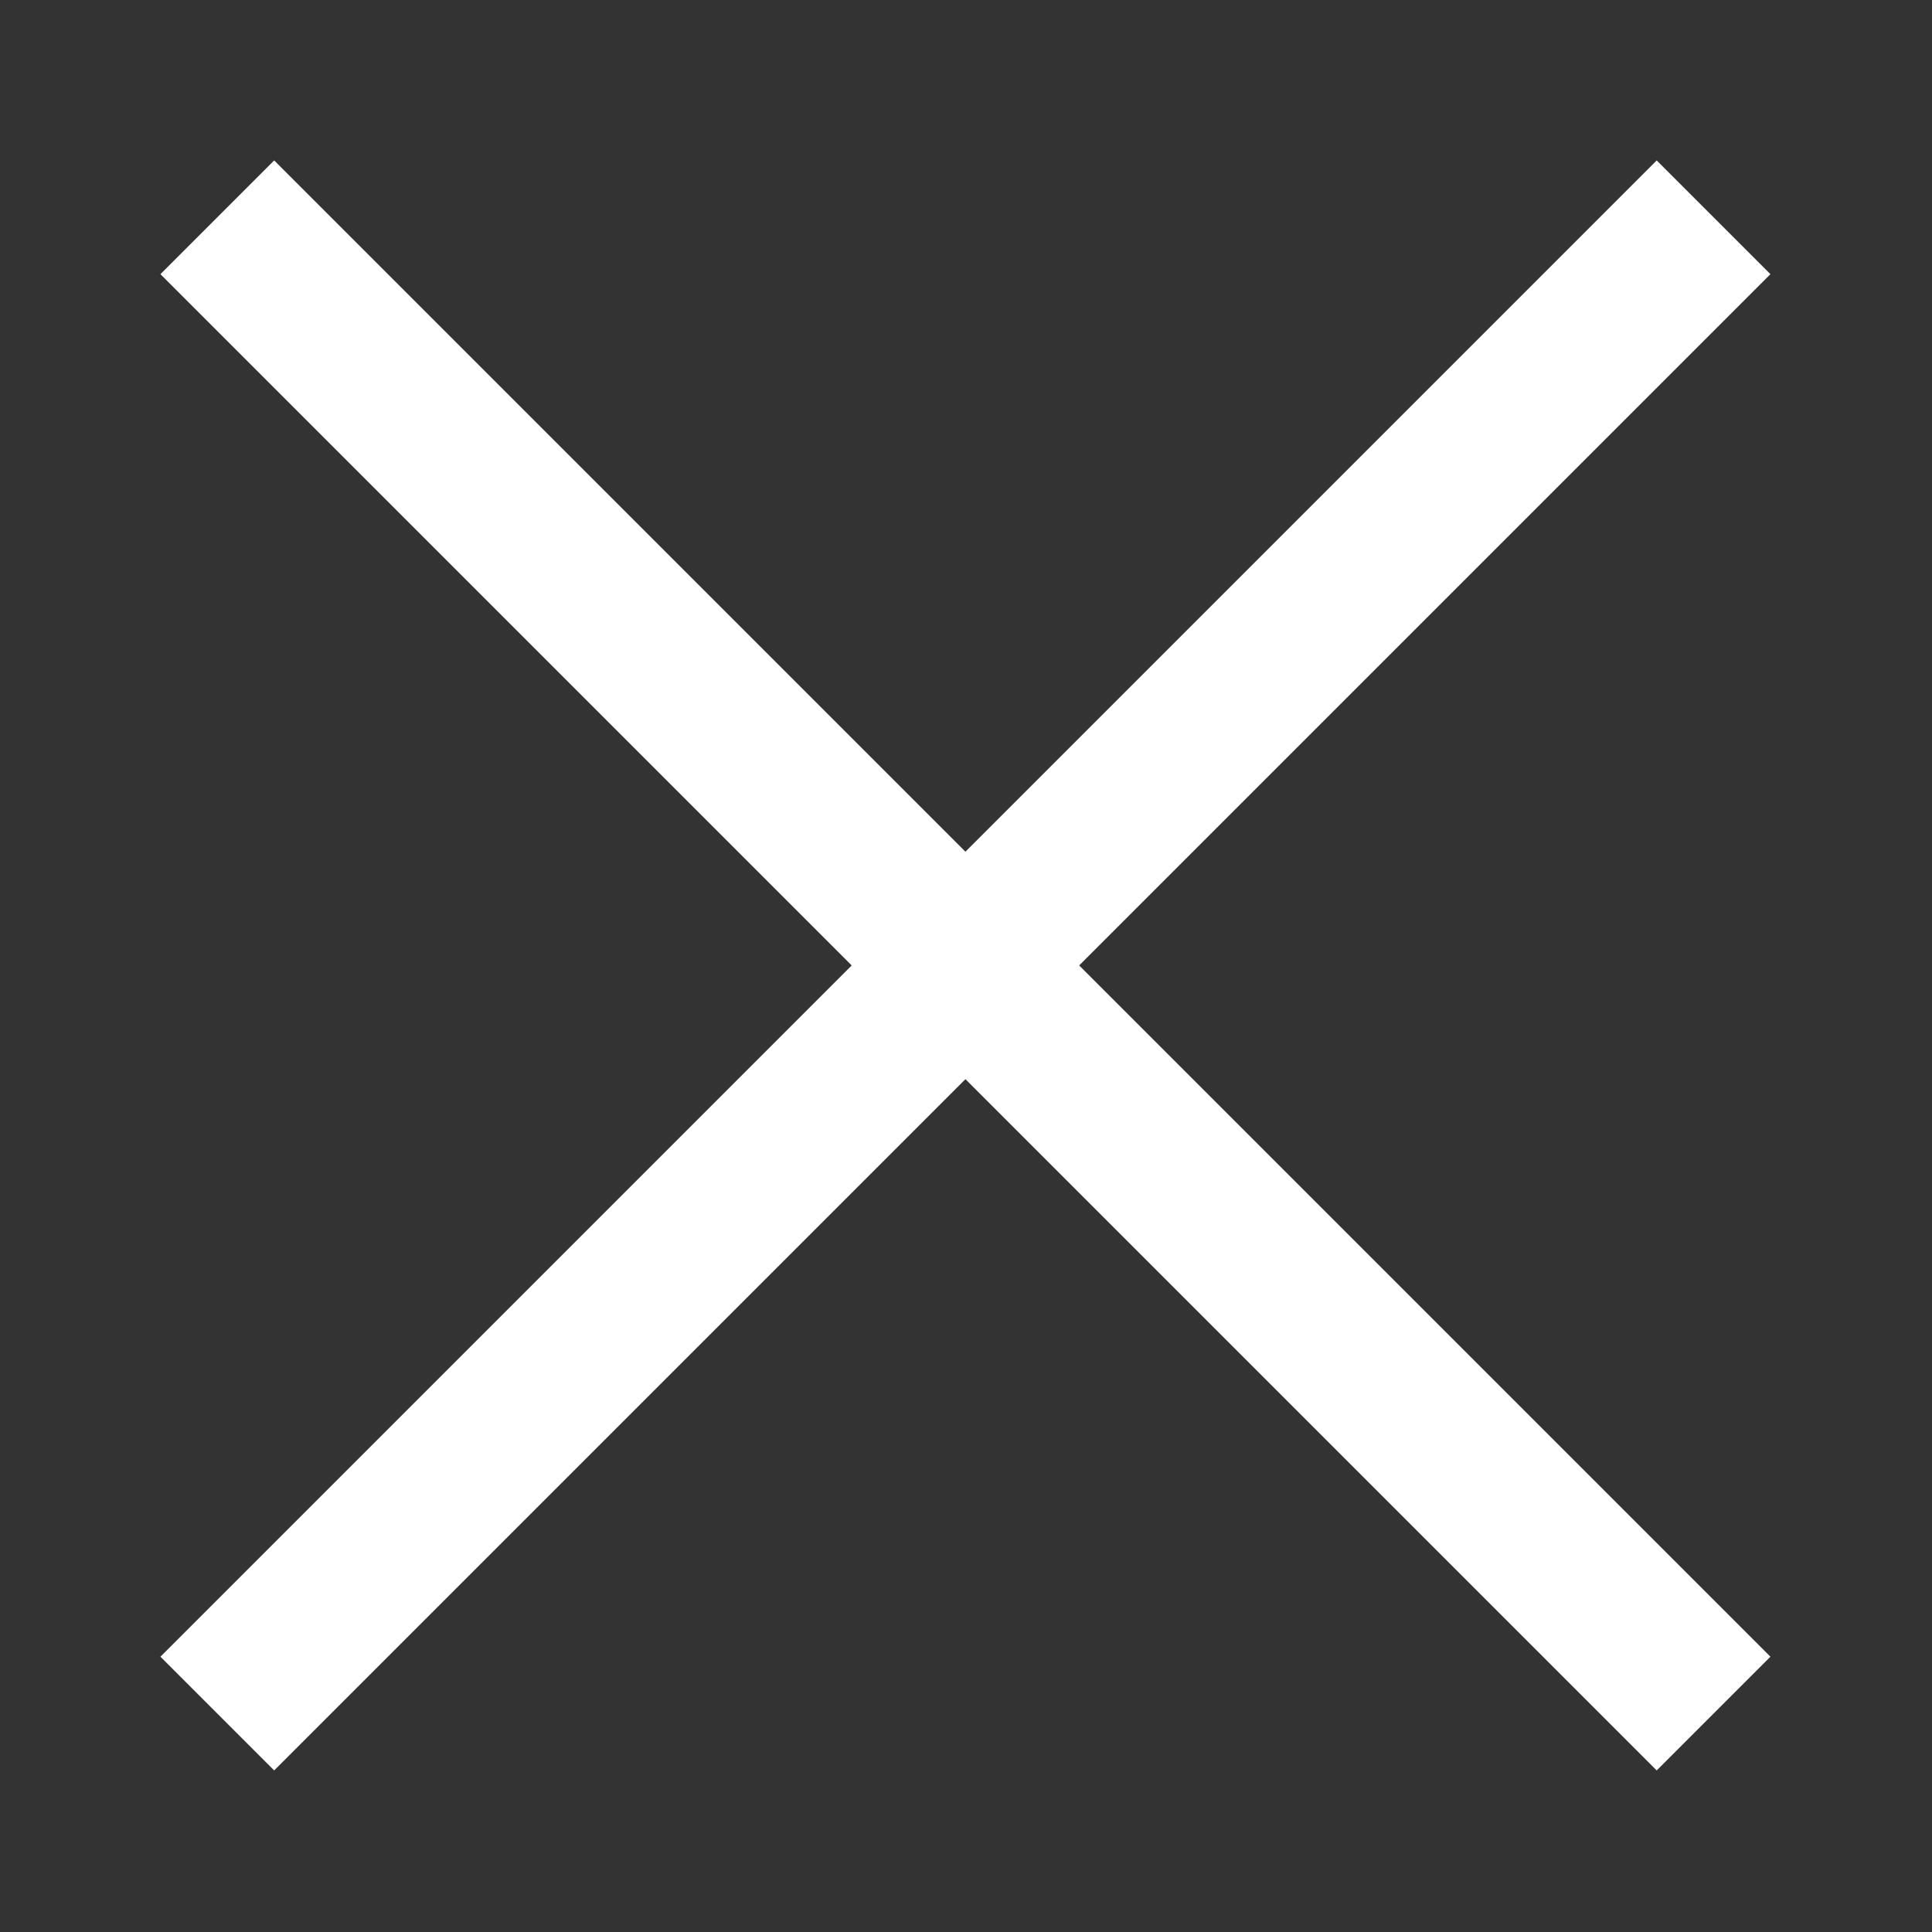 <svg xmlns="http://www.w3.org/2000/svg" width="24" height="24" viewBox="0 0 24 24">
  <rect x="0" y="0" width="24" height="24" fill="#333333" stroke="none"/>
  <path fill="#FFF" d="M11.993,10.58 L3.406,1.993 L1.993,3.406 L10.58,11.993 L1.993,20.58 L3.406,21.993 L11.993,13.406 L20.58,21.993 L21.993,20.58 L13.406,11.993 L21.993,3.406 L20.58,1.993 L11.993,10.58 Z"/>
</svg>
